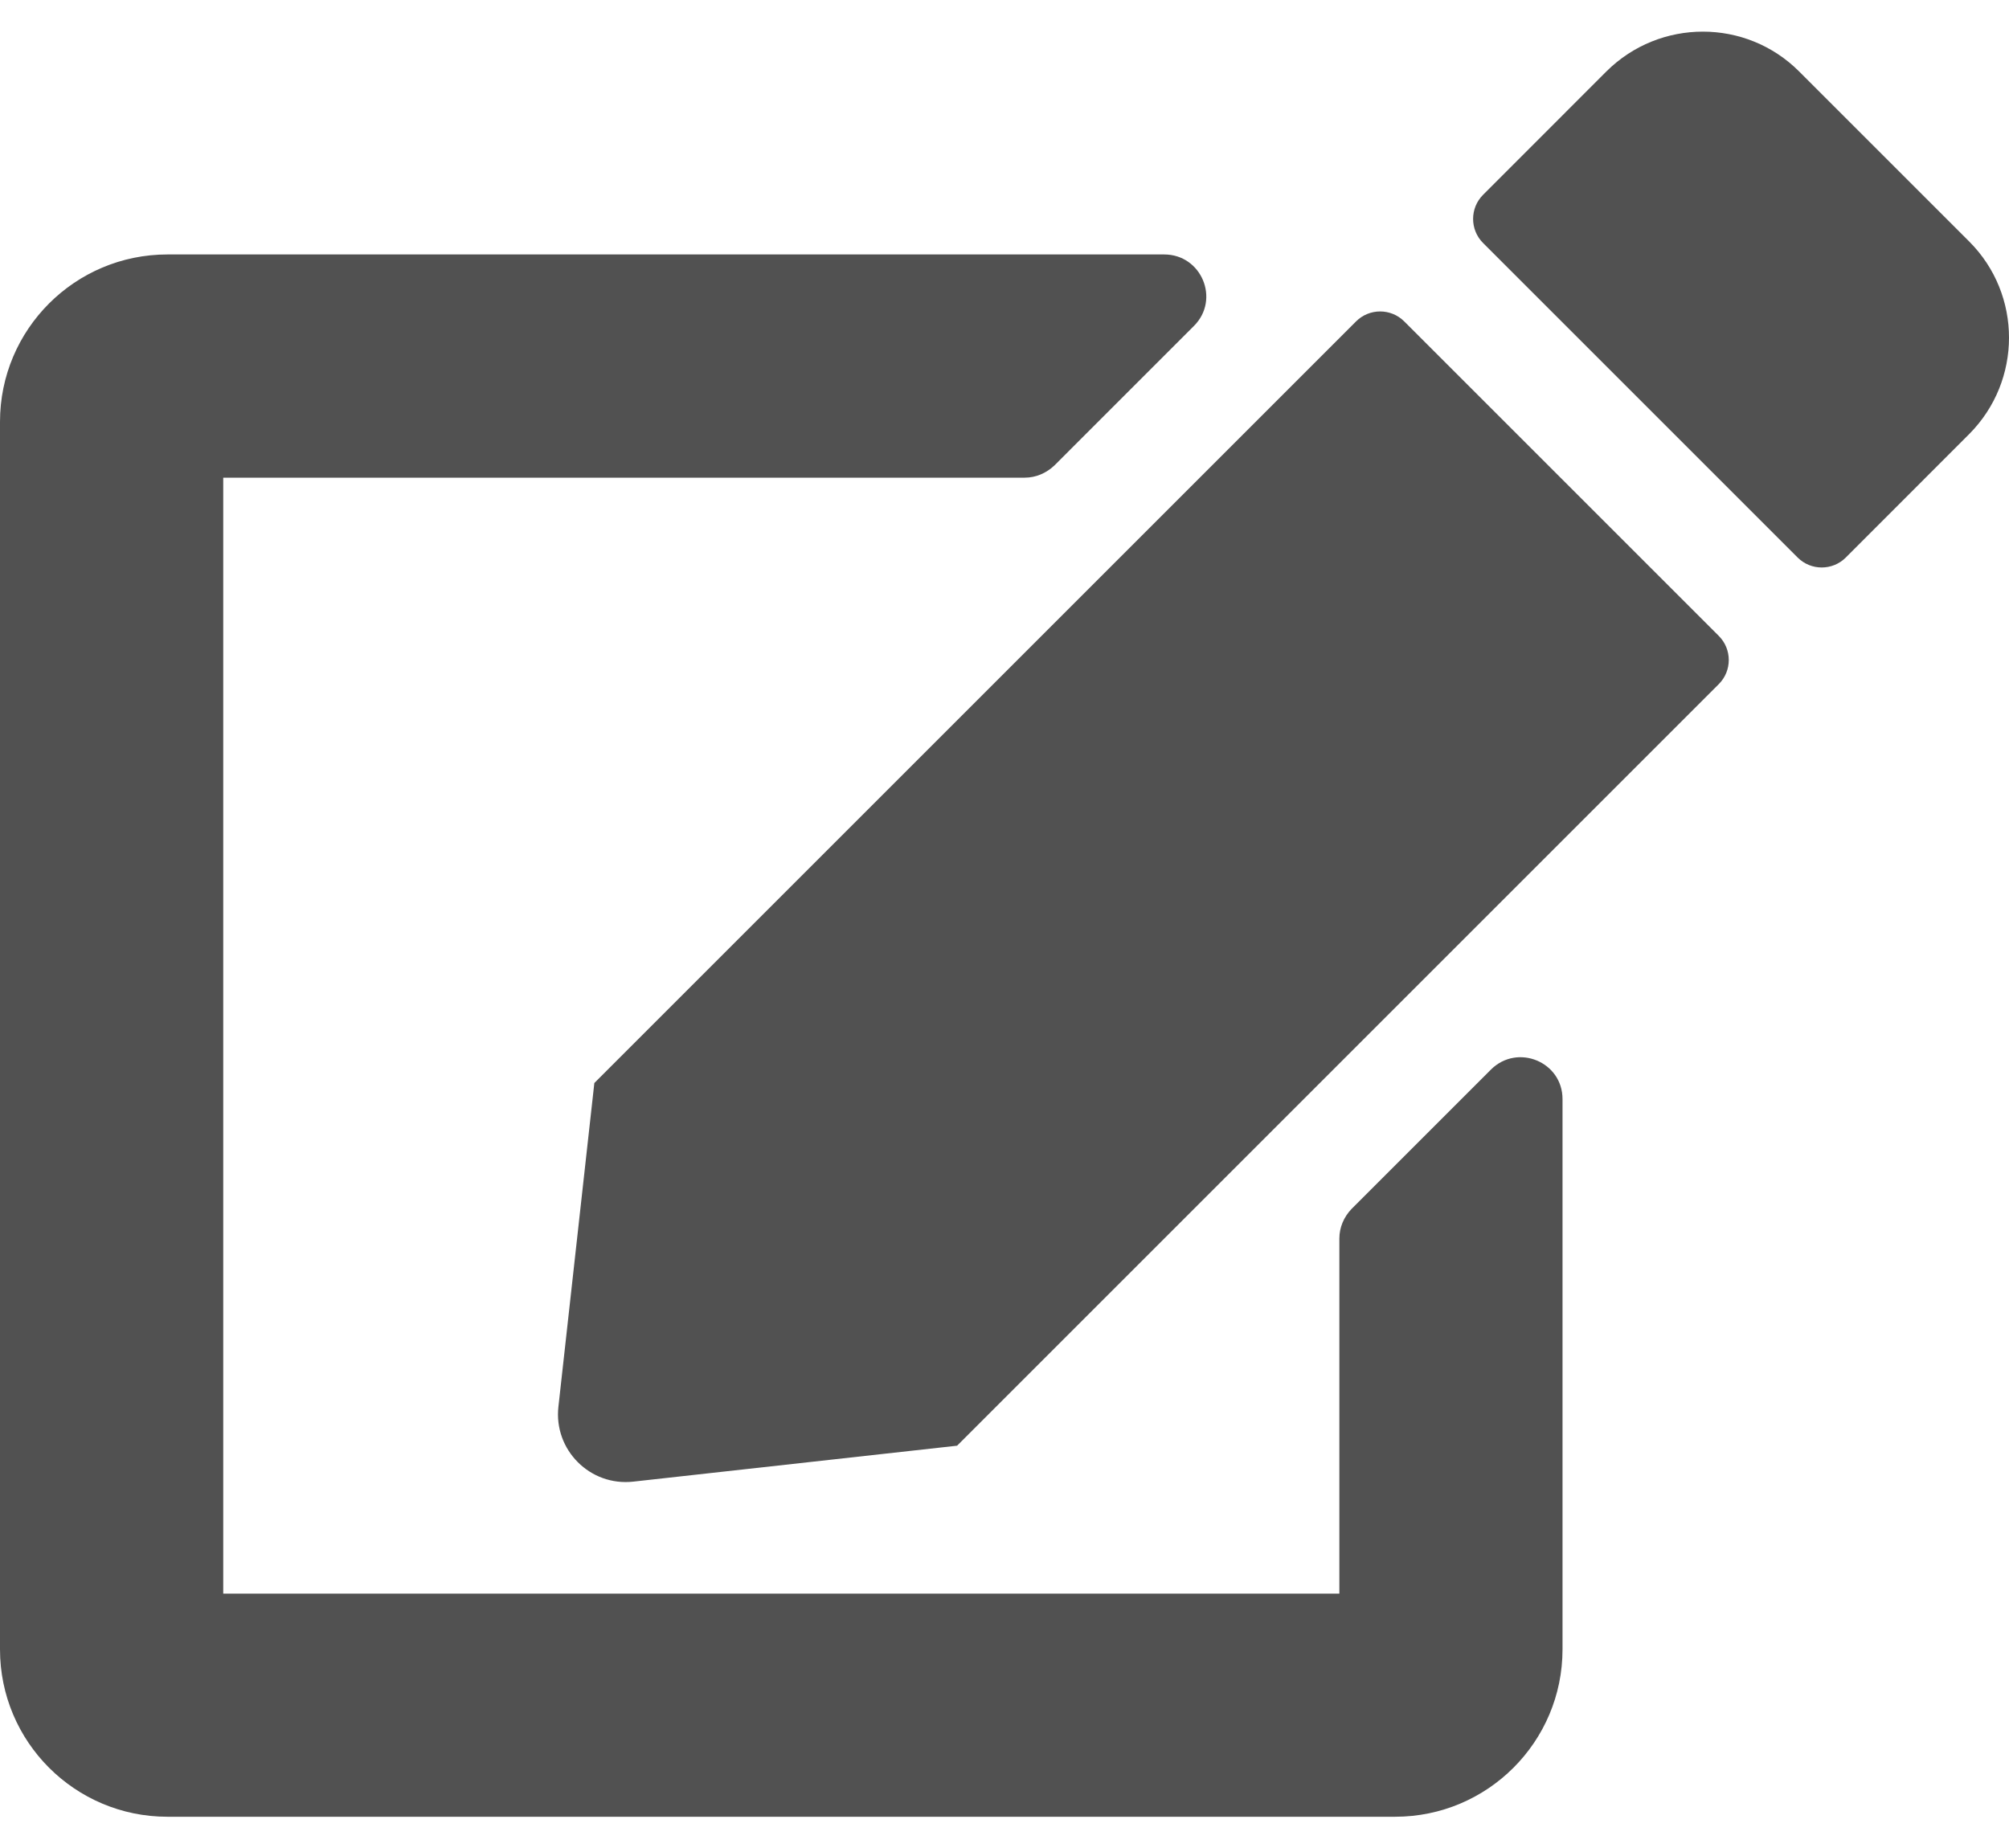 <svg width="25" height="23" viewBox="0 0 25 23" fill="none" xmlns="http://www.w3.org/2000/svg">
<path d="M17.474 4L21.389 7.915C21.554 8.08 21.554 8.349 21.389 8.514L11.91 17.993L7.882 18.44C7.344 18.501 6.888 18.046 6.949 17.507L7.396 13.479L16.875 4C17.04 3.835 17.309 3.835 17.474 4ZM24.505 3.006L22.387 0.888C21.727 0.229 20.655 0.229 19.991 0.888L18.455 2.425C18.29 2.59 18.29 2.859 18.455 3.024L22.37 6.939C22.535 7.104 22.804 7.104 22.969 6.939L24.505 5.402C25.165 4.738 25.165 3.666 24.505 3.006ZM16.667 15.415V19.834H2.778V5.945H12.752C12.891 5.945 13.021 5.888 13.121 5.793L14.857 4.057C15.187 3.727 14.952 3.167 14.488 3.167H2.083C0.933 3.167 0 4.1 0 5.25V20.528C0 21.678 0.933 22.611 2.083 22.611H17.361C18.511 22.611 19.444 21.678 19.444 20.528V13.679C19.444 13.215 18.885 12.985 18.555 13.31L16.819 15.046C16.723 15.146 16.667 15.276 16.667 15.415Z" fill="#515151"/>
</svg>
